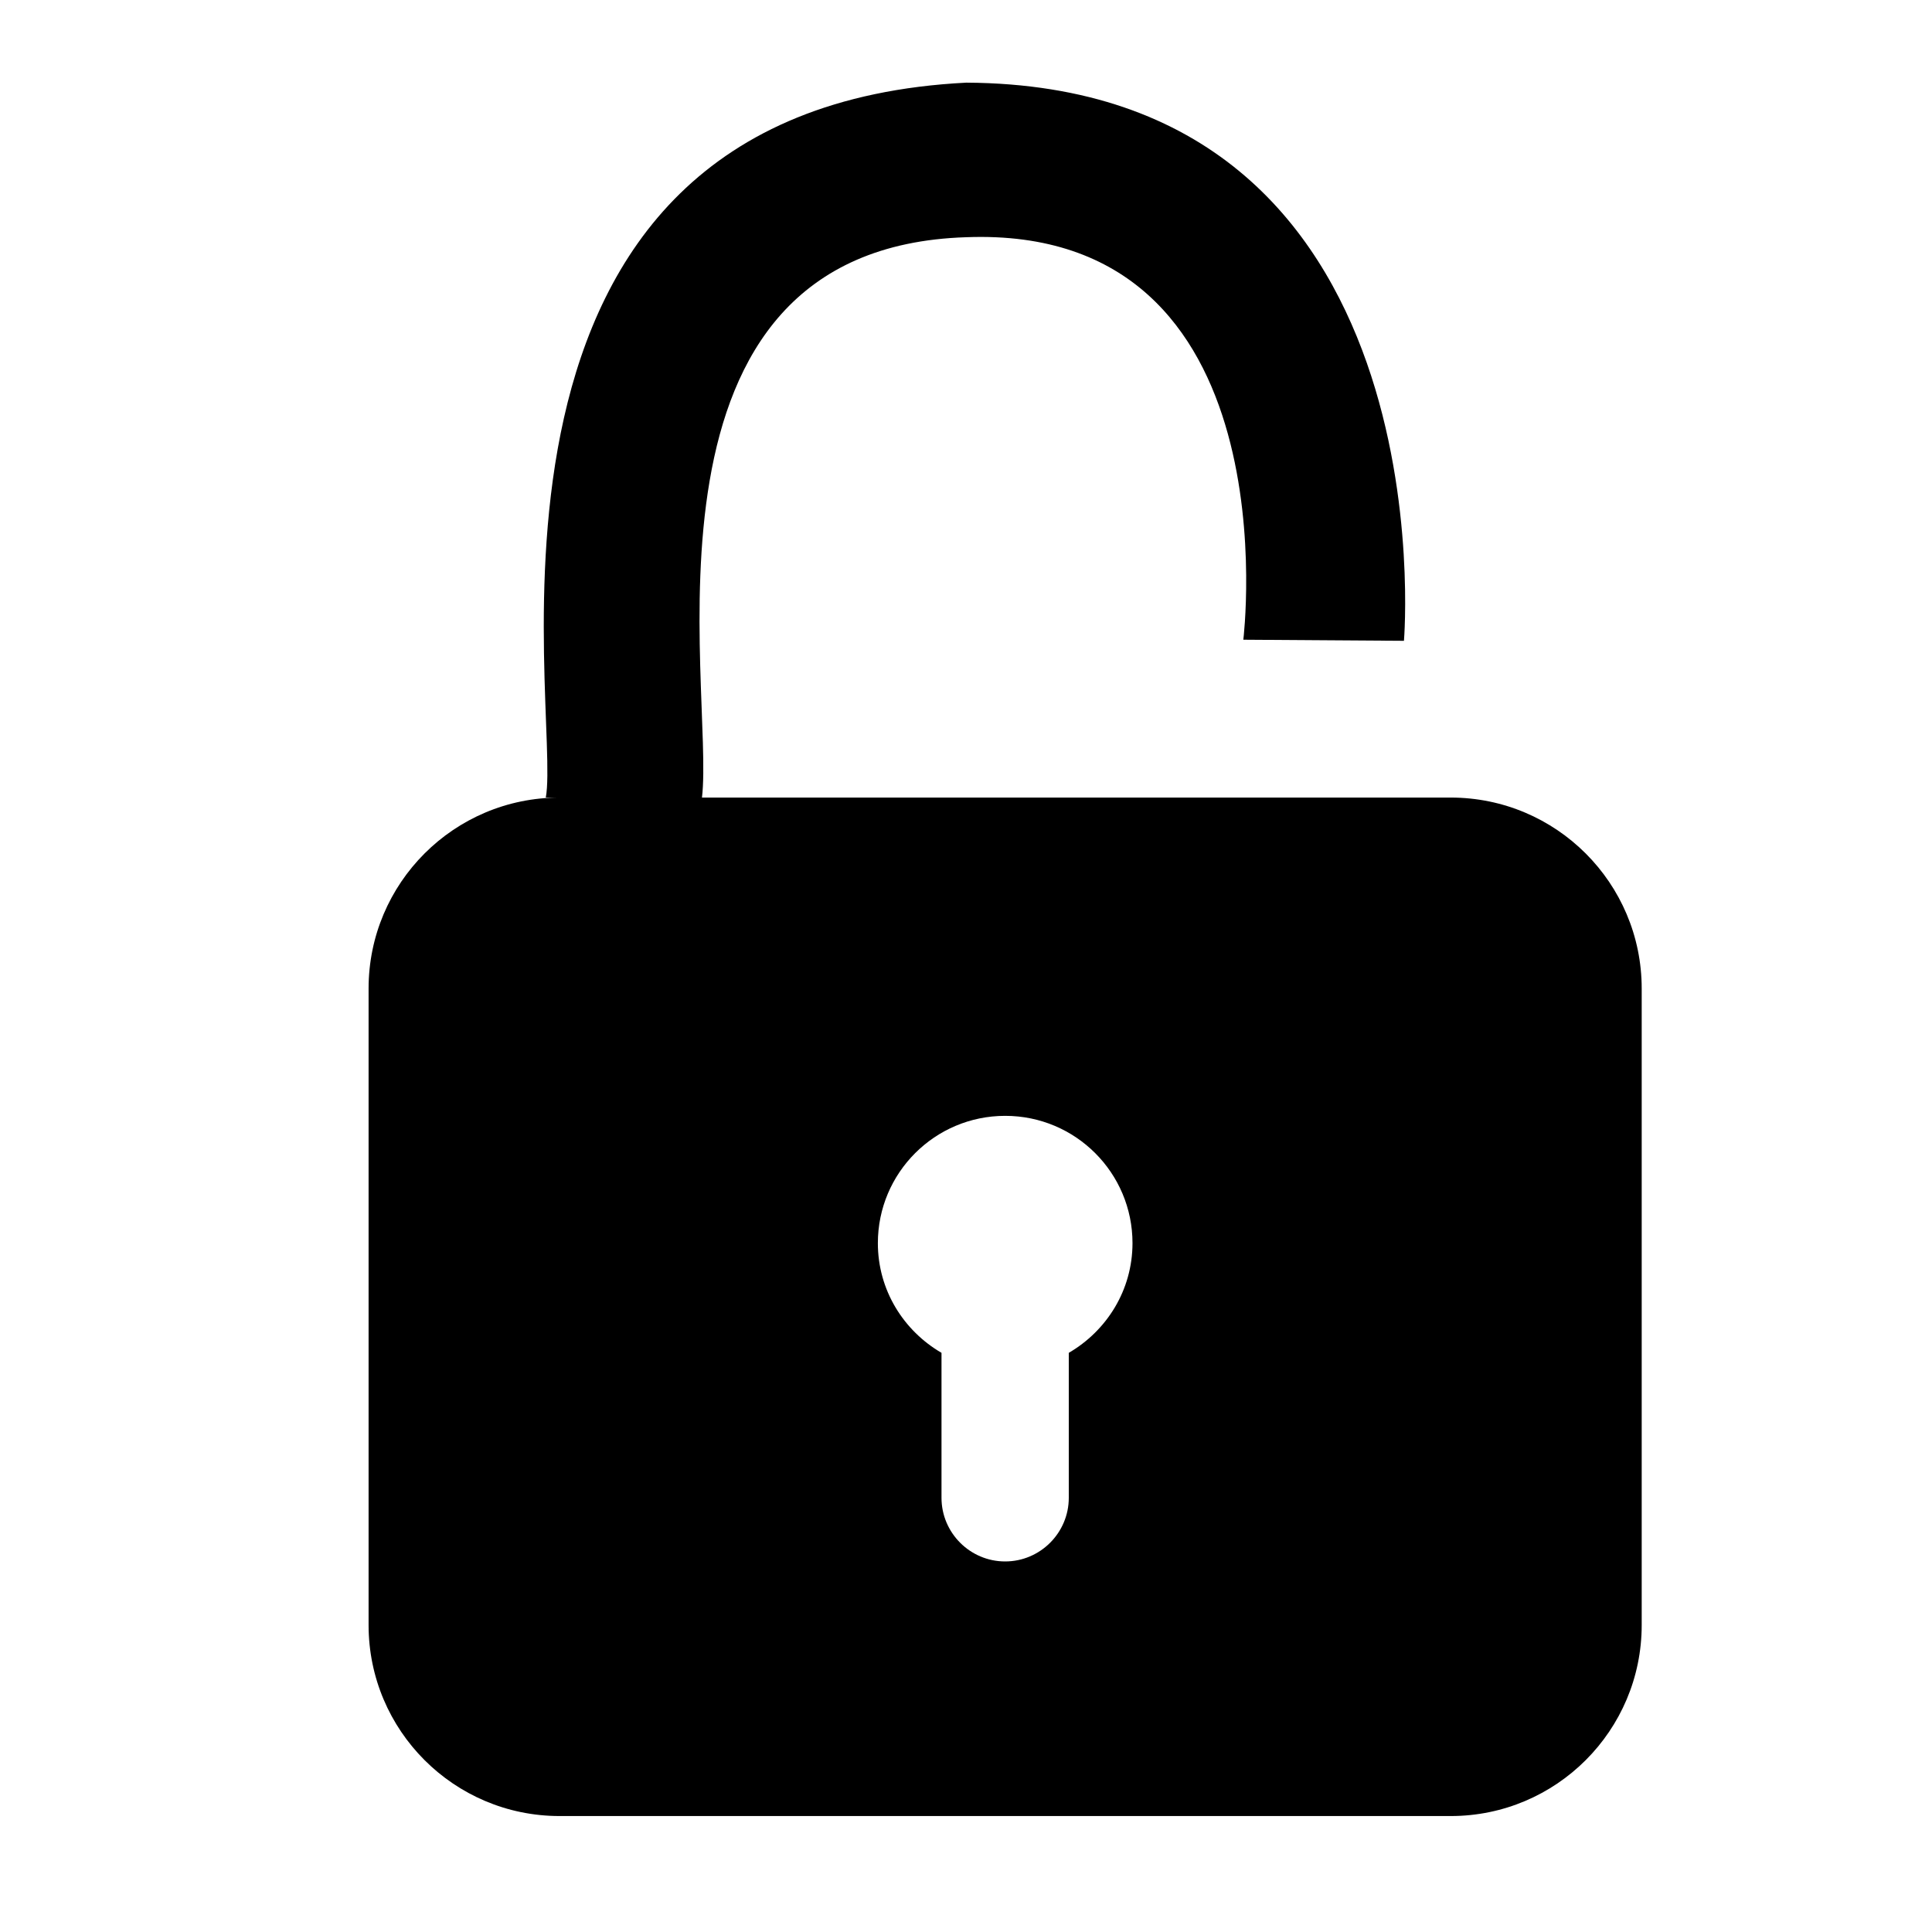 <svg class="icon" viewBox="0 0 1024 1024" xmlns="http://www.w3.org/2000/svg" width="200" height="200"><defs><style/></defs><path d="M768.922 422.728H372.06c6.82-57.508-42.68-291.308 140.145-297.001 173.834-6.595 146.78 213.34 146.78 213.34l85.135.573s24.74-294.4-231.915-295.833C232.1 58.02 297.82 377.18 289.28 422.727h7.29c-55.889 0-101.211 45.343-101.211 101.213v337.387c0 55.89 45.342 101.213 101.212 101.213h472.35c55.89 0 101.213-45.343 101.213-101.213V523.94c0-55.87-45.343-101.212-101.212-101.212zM566.477 717.025v76.841c0 18.576-15.155 33.73-33.73 33.73-18.576 0-33.731-15.154-33.731-33.73v-76.84c-20.091-11.695-33.73-33.22-33.73-58.123 0-37.274 30.207-67.482 67.48-67.482 37.274 0 67.482 30.208 67.482 67.482-.02 24.904-13.66 46.428-33.771 58.122z"/></svg>